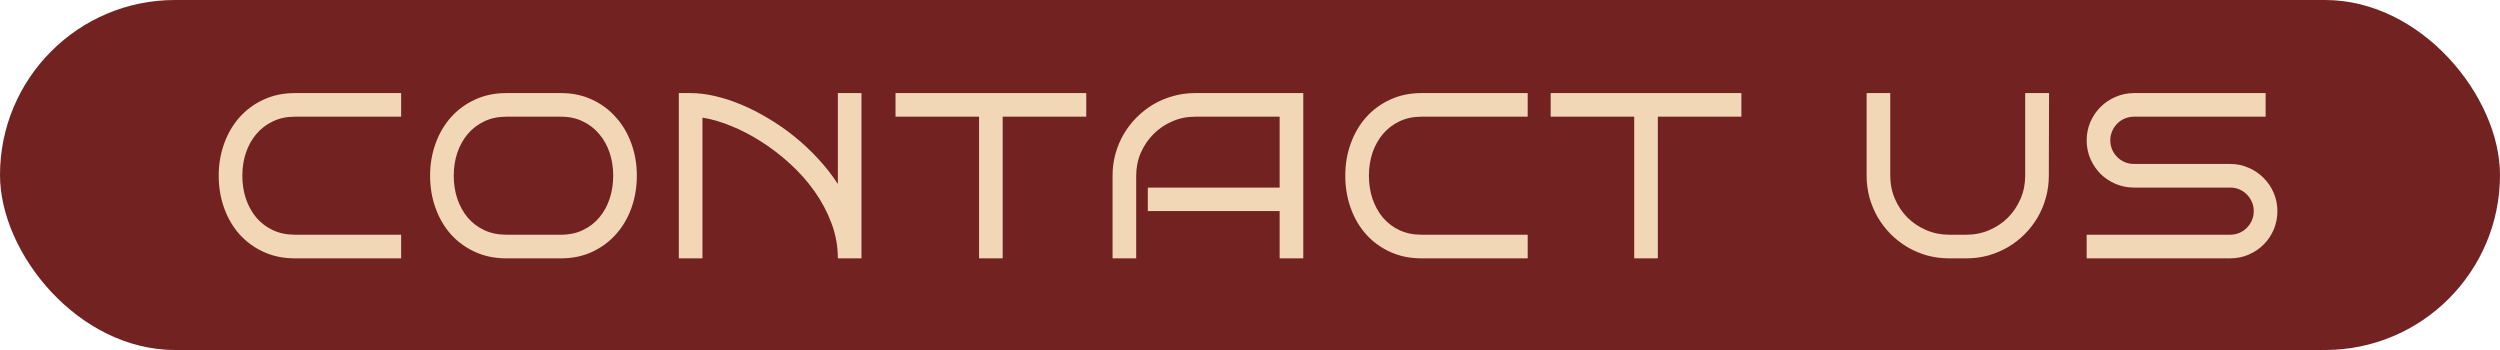 <svg width="200" height="28" viewBox="0 0 200 28" fill="none" xmlns="http://www.w3.org/2000/svg">
<rect width="200" height="28" rx="14" fill="#732222"/>
<path d="M32.09 20.667H23.581C22.665 20.667 21.832 20.495 21.083 20.15C20.333 19.806 19.691 19.336 19.156 18.74C18.627 18.144 18.218 17.443 17.93 16.638C17.641 15.833 17.496 14.972 17.496 14.057C17.496 13.147 17.641 12.293 17.93 11.494C18.218 10.689 18.627 9.988 19.156 9.392C19.691 8.789 20.333 8.316 21.083 7.972C21.832 7.622 22.665 7.447 23.581 7.447H32.09V9.336H23.581C22.93 9.336 22.343 9.462 21.82 9.714C21.304 9.96 20.864 10.298 20.502 10.729C20.145 11.153 19.869 11.65 19.672 12.222C19.482 12.794 19.386 13.405 19.386 14.057C19.386 14.708 19.482 15.323 19.672 15.9C19.869 16.472 20.145 16.973 20.502 17.403C20.864 17.827 21.304 18.162 21.82 18.408C22.343 18.654 22.93 18.777 23.581 18.777H32.09V20.667ZM50.947 14.057C50.947 14.972 50.802 15.833 50.513 16.638C50.224 17.443 49.813 18.144 49.278 18.74C48.749 19.336 48.113 19.806 47.37 20.15C46.626 20.495 45.799 20.667 44.89 20.667H40.492C39.577 20.667 38.744 20.495 37.994 20.15C37.244 19.806 36.602 19.336 36.067 18.74C35.539 18.144 35.13 17.443 34.841 16.638C34.552 15.833 34.408 14.972 34.408 14.057C34.408 13.147 34.552 12.293 34.841 11.494C35.13 10.689 35.539 9.988 36.067 9.392C36.602 8.789 37.244 8.316 37.994 7.972C38.744 7.622 39.577 7.447 40.492 7.447H44.89C45.799 7.447 46.626 7.622 47.37 7.972C48.113 8.316 48.749 8.789 49.278 9.392C49.813 9.988 50.224 10.689 50.513 11.494C50.802 12.293 50.947 13.147 50.947 14.057ZM49.057 14.057C49.057 13.405 48.962 12.794 48.771 12.222C48.581 11.65 48.304 11.153 47.941 10.729C47.585 10.298 47.148 9.96 46.632 9.714C46.122 9.462 45.541 9.336 44.89 9.336H40.492C39.841 9.336 39.254 9.462 38.731 9.714C38.215 9.96 37.776 10.298 37.413 10.729C37.057 11.153 36.78 11.65 36.584 12.222C36.393 12.794 36.298 13.405 36.298 14.057C36.298 14.708 36.393 15.323 36.584 15.9C36.78 16.472 37.057 16.973 37.413 17.403C37.776 17.827 38.215 18.162 38.731 18.408C39.254 18.654 39.841 18.777 40.492 18.777H44.89C45.541 18.777 46.122 18.654 46.632 18.408C47.148 18.162 47.585 17.827 47.941 17.403C48.304 16.973 48.581 16.472 48.771 15.9C48.962 15.323 49.057 14.708 49.057 14.057ZM56.196 20.667H54.306V7.447H55.246C55.861 7.447 56.513 7.526 57.201 7.686C57.895 7.846 58.602 8.077 59.321 8.378C60.04 8.679 60.756 9.045 61.469 9.475C62.188 9.899 62.883 10.381 63.553 10.922C64.223 11.463 64.853 12.053 65.443 12.692C66.033 13.325 66.561 14.001 67.028 14.72V7.447H68.918V20.667H67.028C67.028 19.696 66.859 18.761 66.521 17.864C66.183 16.961 65.732 16.109 65.166 15.31C64.601 14.511 63.949 13.777 63.212 13.107C62.474 12.431 61.703 11.838 60.898 11.328C60.099 10.818 59.294 10.4 58.482 10.074C57.671 9.742 56.909 9.521 56.196 9.41V20.667ZM80.215 20.667H78.325V9.336H71.642V7.447H86.899V9.336H80.215V20.667ZM104.262 20.667H102.372V16.887H91.826V15.006H102.372V9.336H95.596C94.951 9.336 94.343 9.462 93.771 9.714C93.199 9.96 92.701 10.298 92.278 10.729C91.853 11.153 91.515 11.65 91.263 12.222C91.017 12.794 90.895 13.405 90.895 14.057V20.667H89.005V14.057C89.005 13.448 89.082 12.864 89.235 12.305C89.395 11.74 89.616 11.214 89.899 10.729C90.188 10.237 90.532 9.791 90.931 9.392C91.337 8.986 91.783 8.639 92.268 8.35C92.76 8.061 93.285 7.84 93.845 7.686C94.404 7.526 94.988 7.447 95.596 7.447H104.262V20.667ZM122.215 20.667H113.706C112.79 20.667 111.958 20.495 111.208 20.15C110.458 19.806 109.816 19.336 109.281 18.74C108.752 18.144 108.344 17.443 108.055 16.638C107.766 15.833 107.622 14.972 107.622 14.057C107.622 13.147 107.766 12.293 108.055 11.494C108.344 10.689 108.752 9.988 109.281 9.392C109.816 8.789 110.458 8.316 111.208 7.972C111.958 7.622 112.79 7.447 113.706 7.447H122.215V9.336H113.706C113.055 9.336 112.468 9.462 111.945 9.714C111.429 9.96 110.99 10.298 110.627 10.729C110.271 11.153 109.994 11.65 109.797 12.222C109.607 12.794 109.512 13.405 109.512 14.057C109.512 14.708 109.607 15.323 109.797 15.9C109.994 16.472 110.271 16.973 110.627 17.403C110.99 17.827 111.429 18.162 111.945 18.408C112.468 18.654 113.055 18.777 113.706 18.777H122.215V20.667ZM132.627 20.667H130.737V9.336H124.054V7.447H139.311V9.336H132.627V20.667ZM163.924 7.447L163.906 14.057C163.906 14.671 163.826 15.261 163.666 15.827C163.512 16.386 163.291 16.911 163.002 17.403C162.719 17.889 162.375 18.334 161.97 18.74C161.57 19.139 161.125 19.483 160.633 19.772C160.147 20.055 159.625 20.276 159.066 20.436C158.506 20.59 157.923 20.667 157.314 20.667H155.922C155.314 20.667 154.727 20.59 154.161 20.436C153.602 20.276 153.076 20.052 152.585 19.763C152.099 19.474 151.657 19.13 151.257 18.731C150.858 18.325 150.513 17.879 150.225 17.394C149.942 16.902 149.721 16.377 149.561 15.817C149.407 15.252 149.33 14.665 149.33 14.057V7.447H151.22V14.057C151.22 14.708 151.343 15.323 151.589 15.9C151.835 16.472 152.17 16.973 152.594 17.403C153.024 17.827 153.525 18.162 154.097 18.408C154.668 18.654 155.277 18.777 155.922 18.777H157.314C157.966 18.777 158.577 18.654 159.149 18.408C159.72 18.162 160.218 17.827 160.642 17.403C161.066 16.973 161.401 16.472 161.647 15.9C161.893 15.323 162.016 14.708 162.016 14.057V7.447H163.906H163.924ZM182.191 16.887C182.191 17.415 182.092 17.91 181.896 18.371C181.699 18.826 181.429 19.225 181.084 19.57C180.746 19.908 180.347 20.175 179.886 20.372C179.431 20.568 178.943 20.667 178.42 20.667H166.933V18.777H178.42C178.684 18.777 178.93 18.728 179.158 18.629C179.385 18.531 179.582 18.396 179.748 18.224C179.92 18.052 180.055 17.852 180.153 17.624C180.252 17.391 180.301 17.145 180.301 16.887C180.301 16.629 180.252 16.386 180.153 16.159C180.055 15.931 179.92 15.731 179.748 15.559C179.582 15.387 179.385 15.252 179.158 15.154C178.93 15.055 178.684 15.006 178.42 15.006H170.713C170.197 15.006 169.708 14.908 169.247 14.711C168.786 14.514 168.384 14.247 168.039 13.909C167.701 13.565 167.431 13.162 167.228 12.701C167.032 12.241 166.933 11.749 166.933 11.226C166.933 10.71 167.032 10.222 167.228 9.761C167.431 9.3 167.701 8.9 168.039 8.562C168.384 8.218 168.786 7.947 169.247 7.751C169.708 7.548 170.197 7.447 170.713 7.447H181.25V9.336H170.713C170.455 9.336 170.209 9.386 169.975 9.484C169.748 9.582 169.548 9.718 169.376 9.89C169.204 10.062 169.069 10.264 168.971 10.498C168.872 10.726 168.823 10.968 168.823 11.226C168.823 11.485 168.872 11.73 168.971 11.964C169.069 12.191 169.204 12.391 169.376 12.563C169.548 12.735 169.748 12.87 169.975 12.969C170.209 13.067 170.455 13.116 170.713 13.116H178.42C178.943 13.116 179.431 13.218 179.886 13.421C180.347 13.617 180.746 13.888 181.084 14.232C181.429 14.57 181.699 14.969 181.896 15.43C182.092 15.885 182.191 16.371 182.191 16.887Z" fill="#F2D7B6"/>
</svg>
